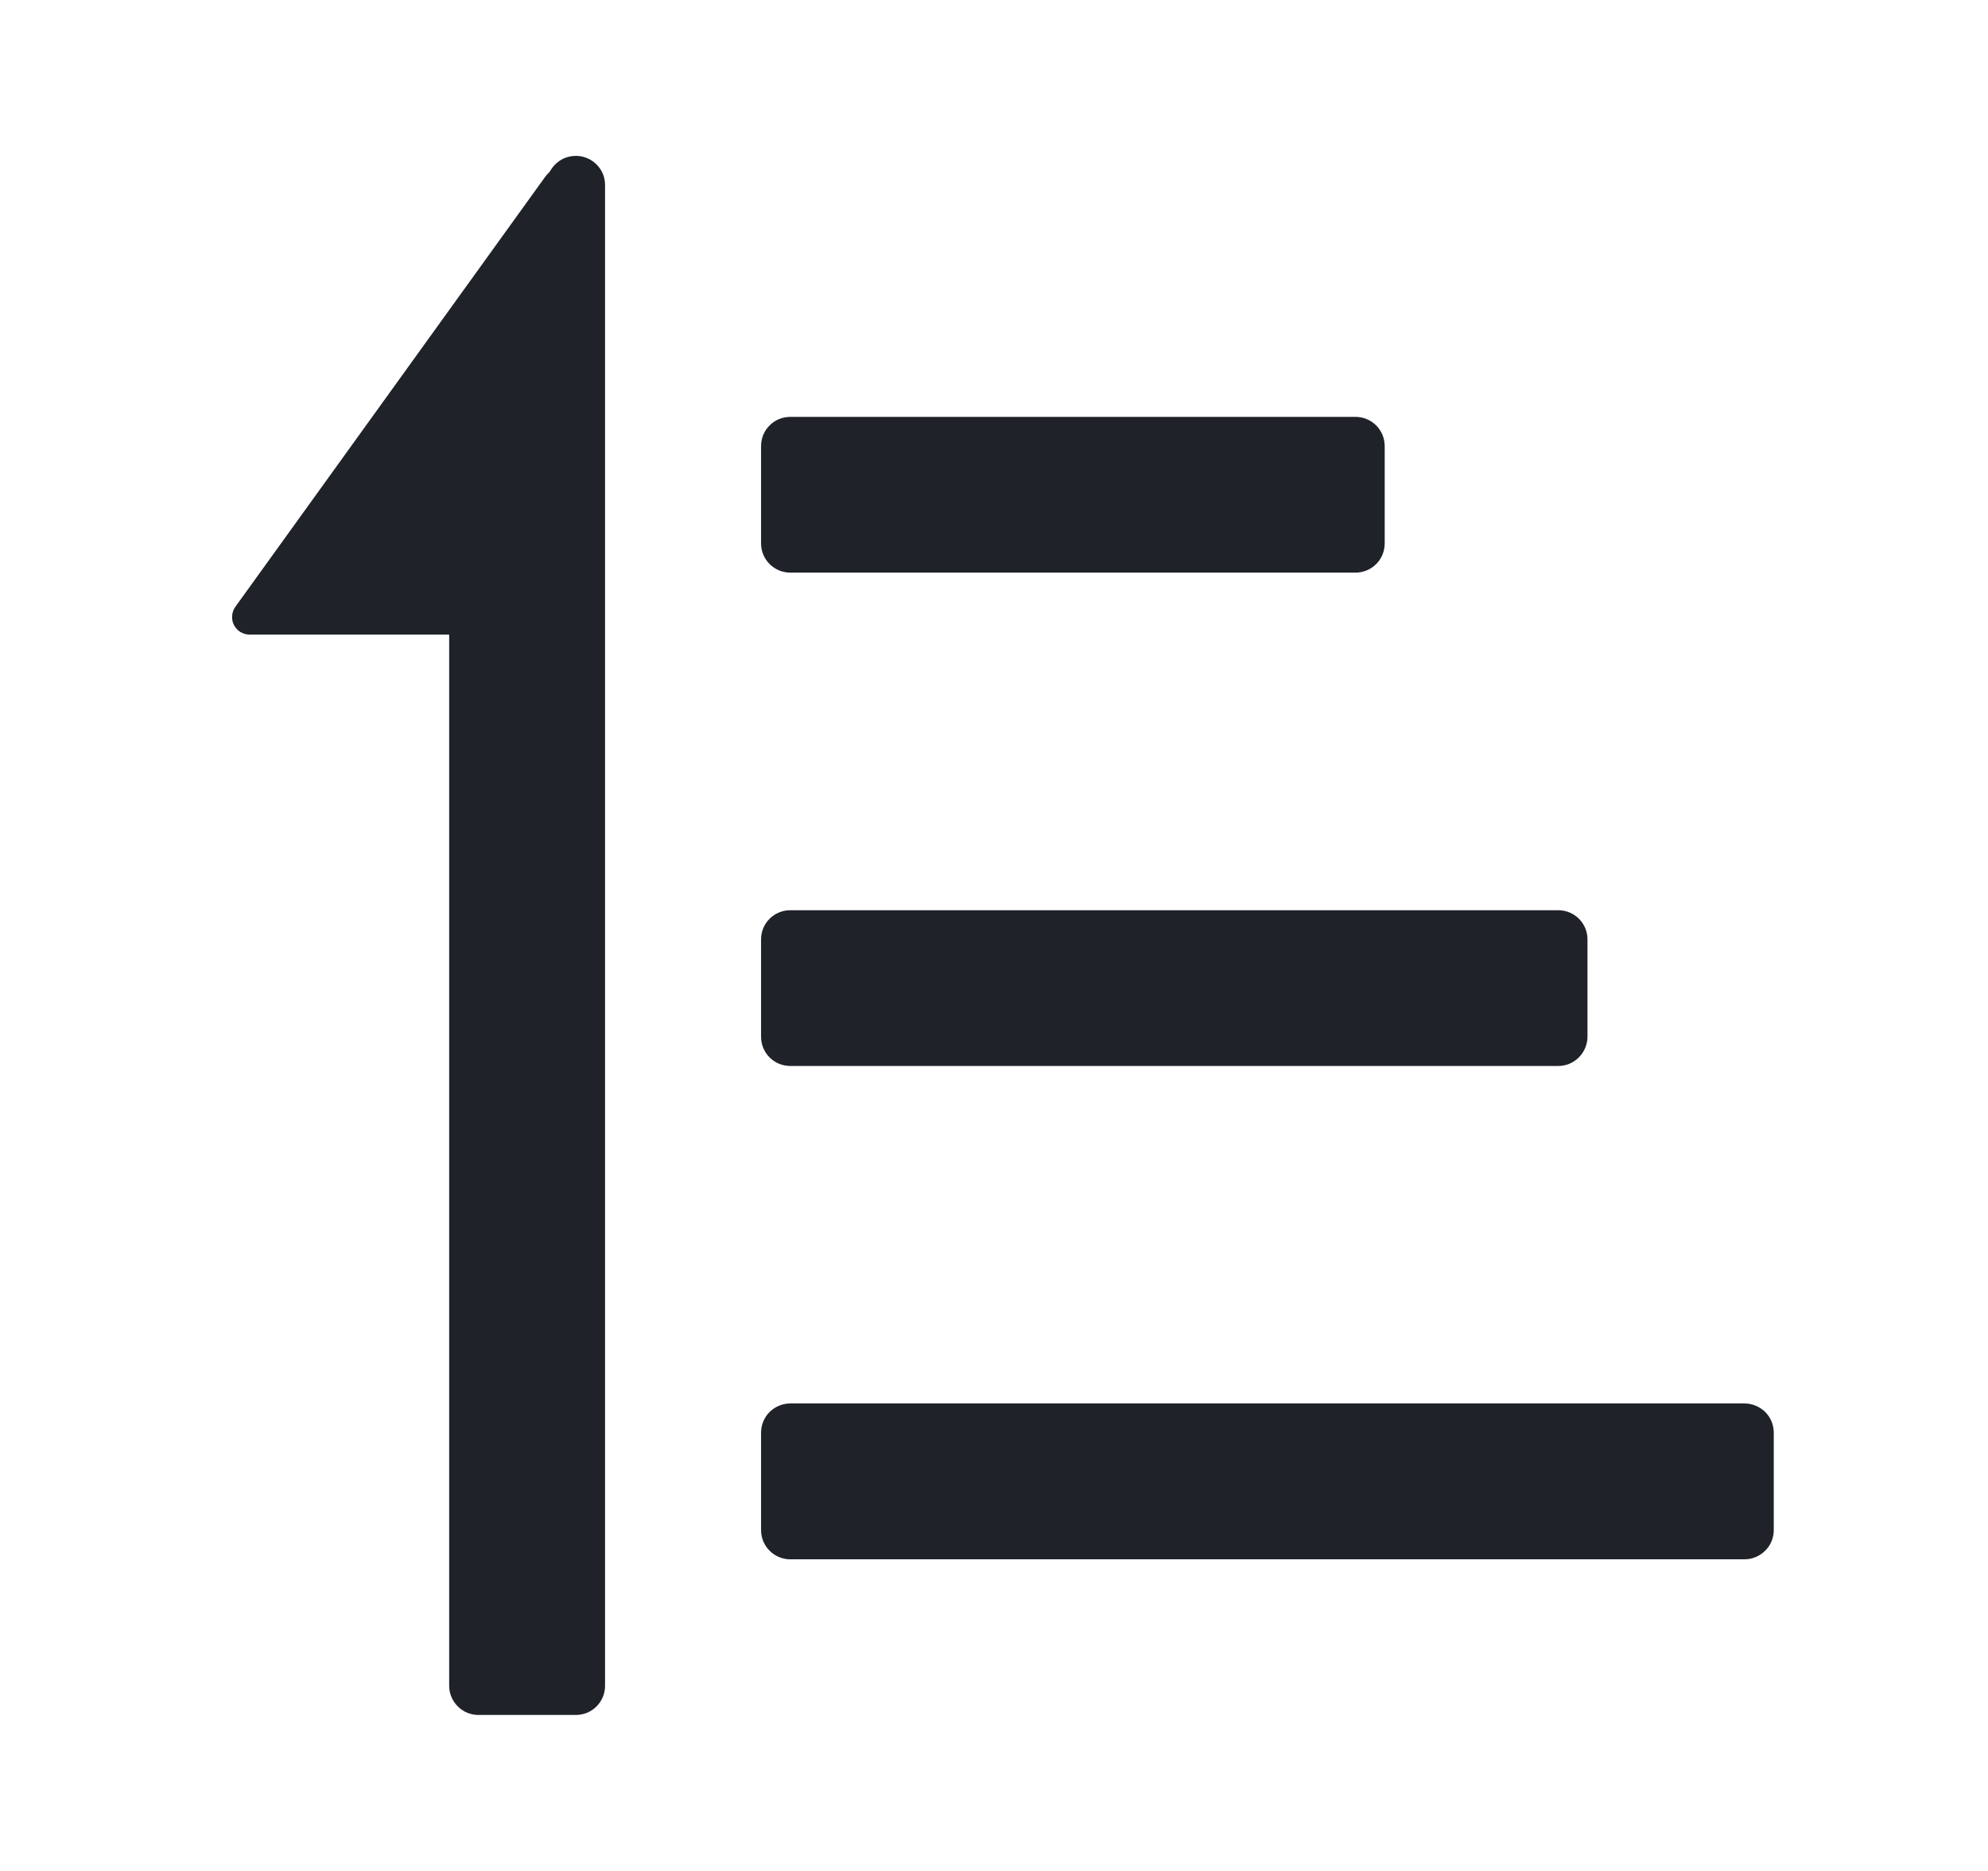 <svg width="17" height="16" viewBox="0 0 17 16" fill="none" xmlns="http://www.w3.org/2000/svg">
<path d="M4.717 1.443C4.747 1.399 4.79 1.365 4.841 1.347C4.891 1.33 4.946 1.328 4.997 1.344C5.048 1.359 5.093 1.391 5.125 1.434C5.157 1.476 5.174 1.528 5.174 1.582V14.416C5.174 14.483 5.148 14.546 5.101 14.593C5.054 14.64 4.991 14.666 4.924 14.666H4.091C4.025 14.666 3.961 14.64 3.915 14.593C3.868 14.547 3.841 14.483 3.841 14.417V5.427H2.134C2.107 5.427 2.08 5.419 2.056 5.405C2.033 5.391 2.014 5.37 2.001 5.346C1.988 5.321 1.983 5.294 1.985 5.266C1.987 5.239 1.996 5.212 2.012 5.19L4.662 1.512C4.673 1.497 4.685 1.484 4.698 1.472L4.717 1.443ZM6.758 3.565C6.691 3.565 6.628 3.591 6.581 3.638C6.534 3.685 6.508 3.748 6.508 3.815V4.647C6.508 4.785 6.62 4.897 6.758 4.897H11.591C11.657 4.897 11.721 4.871 11.768 4.824C11.815 4.777 11.841 4.714 11.841 4.647V3.815C11.841 3.748 11.815 3.685 11.768 3.638C11.721 3.591 11.657 3.565 11.591 3.565H6.758ZM6.508 8.033C6.508 7.895 6.62 7.784 6.758 7.784H13.325C13.463 7.784 13.575 7.895 13.575 8.033V8.866C13.575 8.932 13.548 8.996 13.501 9.043C13.454 9.09 13.391 9.116 13.325 9.116H6.758C6.691 9.116 6.628 9.09 6.581 9.043C6.534 8.996 6.508 8.932 6.508 8.866V8.033ZM6.758 12.002C6.691 12.002 6.628 12.029 6.581 12.075C6.534 12.122 6.508 12.186 6.508 12.252V13.085C6.508 13.223 6.62 13.335 6.758 13.335L14.918 13.335C14.984 13.335 15.048 13.308 15.095 13.261C15.142 13.215 15.168 13.151 15.168 13.085V12.252C15.168 12.186 15.142 12.122 15.095 12.075C15.048 12.029 14.984 12.002 14.918 12.002L6.758 12.002Z" fill="#1F2329"/>
</svg>
